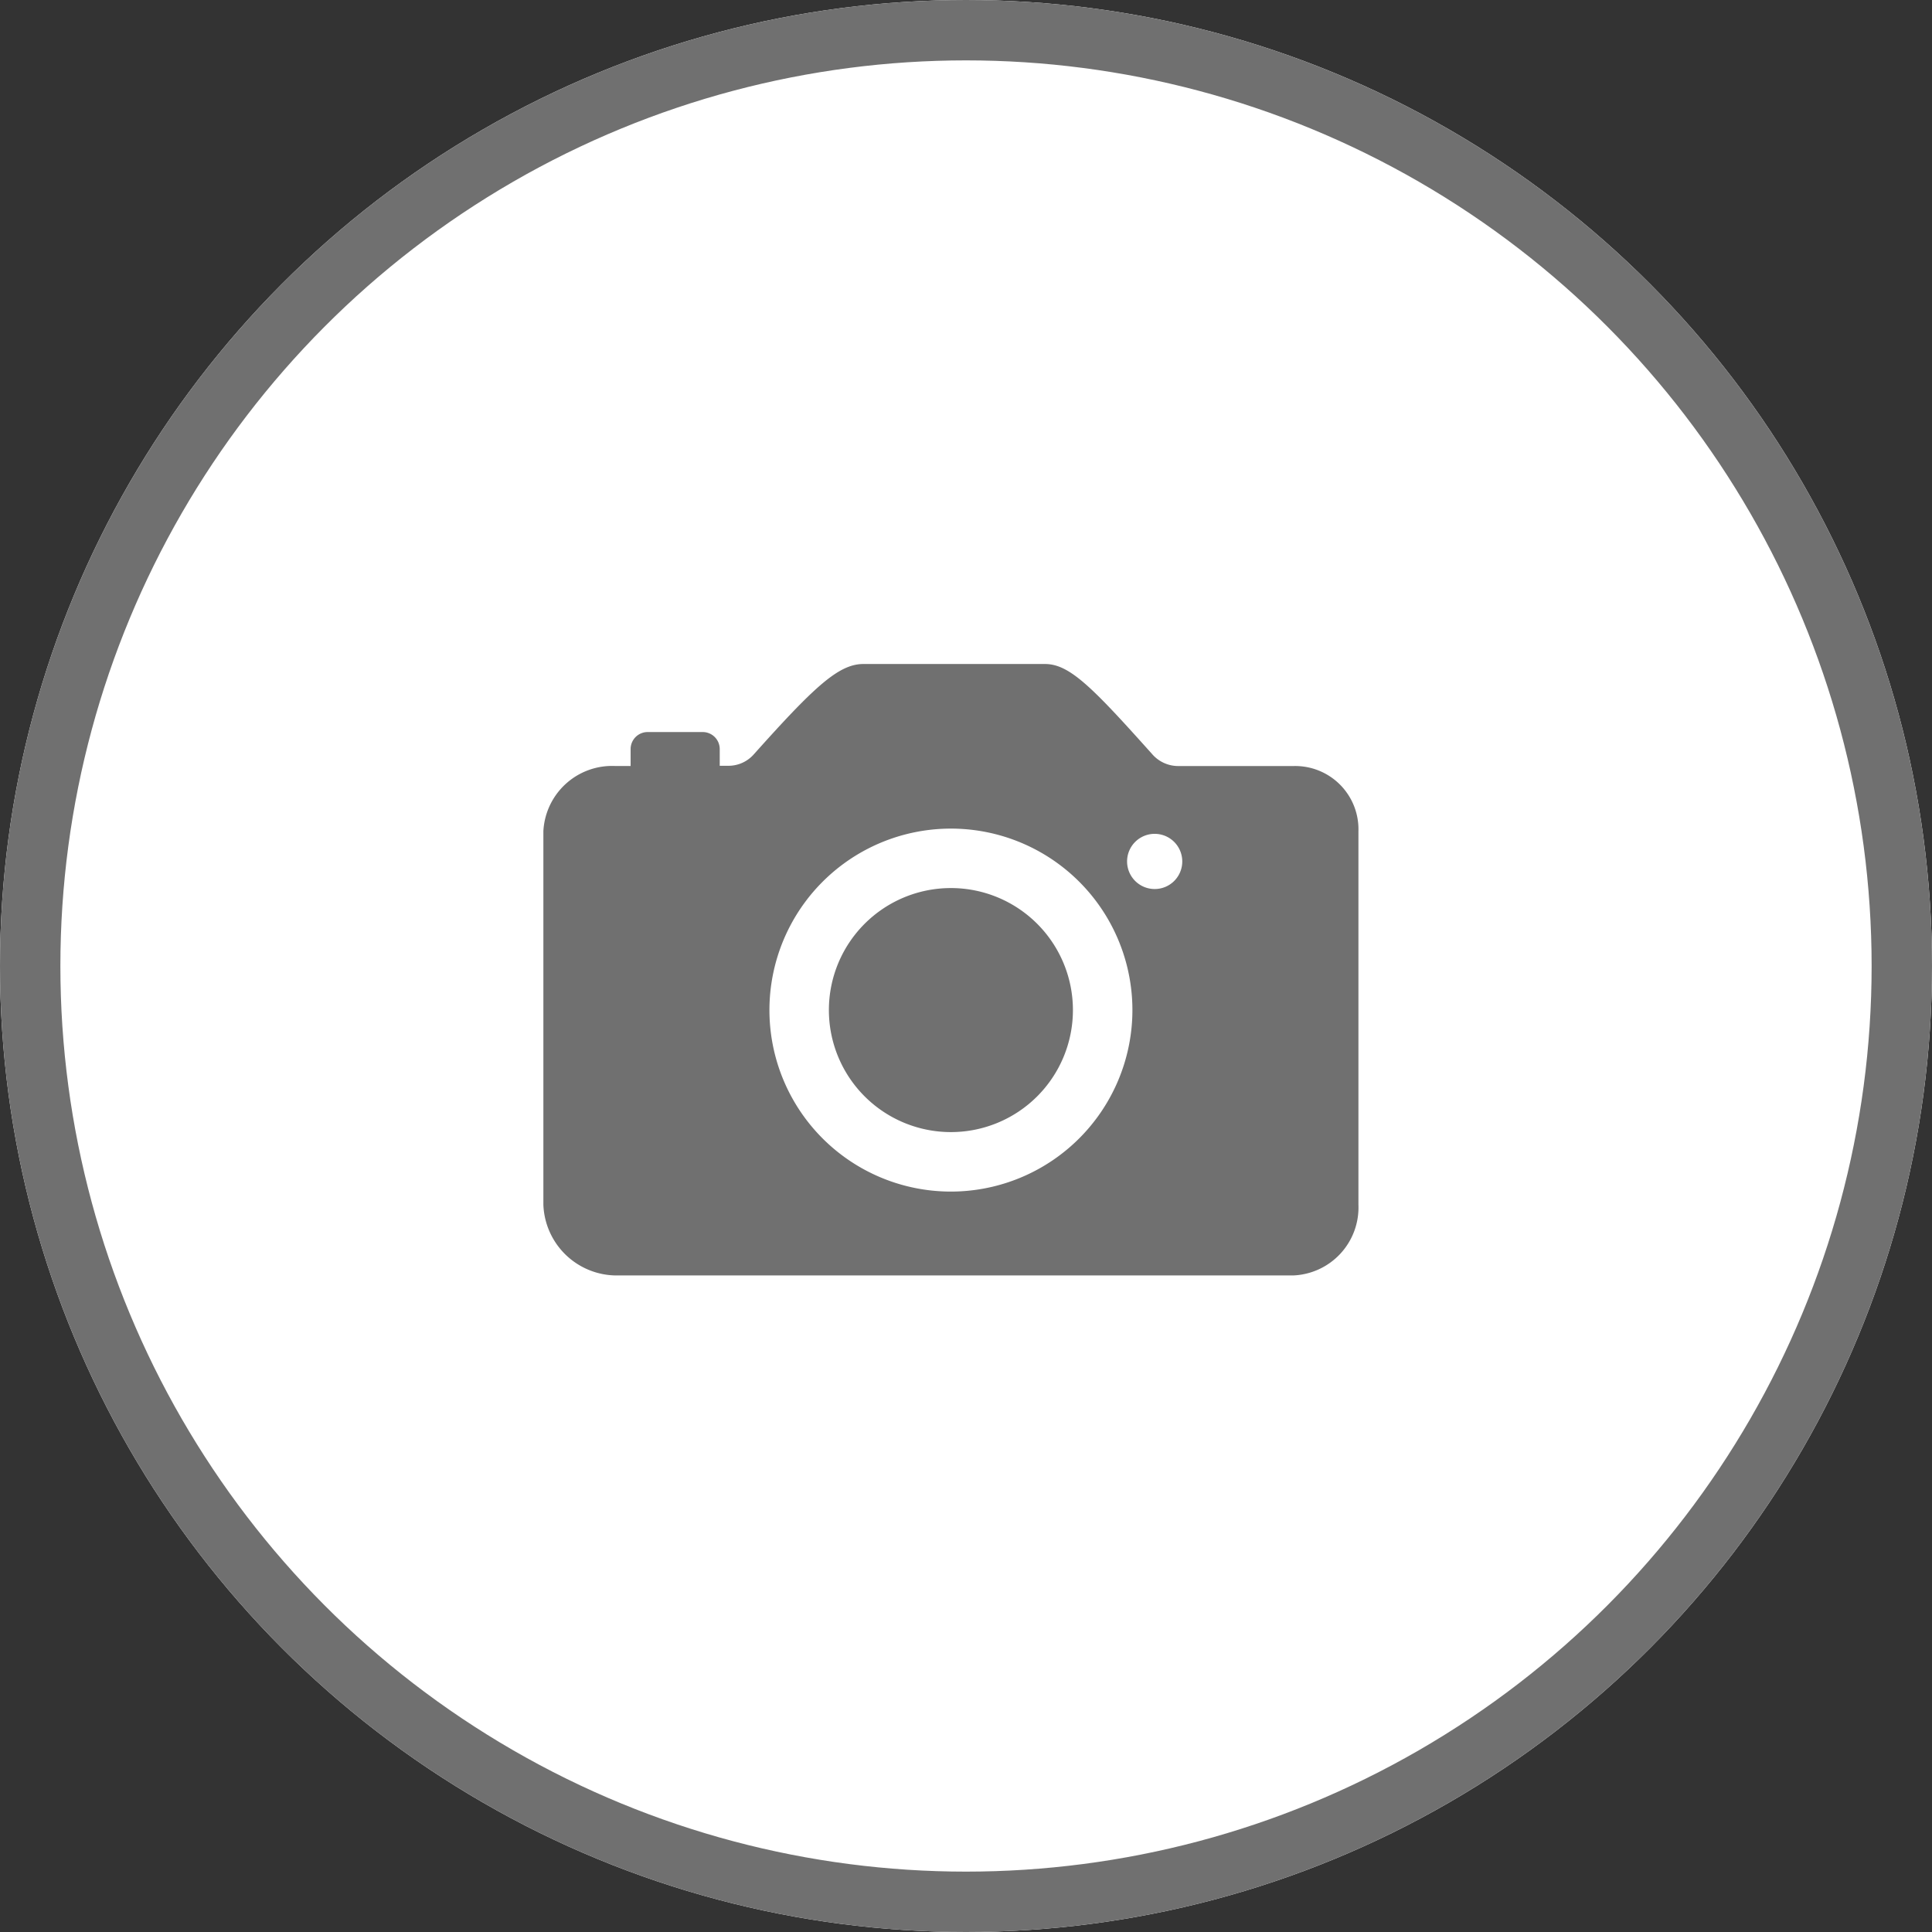 <svg xmlns="http://www.w3.org/2000/svg" width="32" height="32" viewBox="0 0 32 32">
  <rect x="0" y="0" width="32" height="32" fill="#333333" stroke="none"/>
  <g id="camera" transform="translate(-217 -249)">
    <g id="Ellipse_21" data-name="Ellipse 21" transform="translate(217 249)" fill="#fff" stroke="#707070" stroke-width="1">
      <circle cx="16" cy="16" r="16" stroke="none"/>
      <circle cx="16" cy="16" r="15.5" fill="none"/>
    </g>
    <g id="Icon_ionic-ios-camera" data-name="Icon ionic-ios-camera" transform="translate(226 260)">
      <path id="Path_4" data-name="Path 4" d="M18,17.314a2.021,2.021,0,1,1-2.021-2.021A2.021,2.021,0,0,1,18,17.314Z" transform="translate(-9.229 -11.584)" fill="#707070"/>
      <path id="Path_5" data-name="Path 5" d="M16.928,9.563H15.012a.571.571,0,0,1-.422-.19c-1-1.118-1.375-1.5-1.782-1.5H9.8c-.411,0-.816.38-1.818,1.5a.56.56,0,0,1-.418.186H7.421V9.281A.282.282,0,0,0,7.14,9H6.226a.282.282,0,0,0-.281.281v.281H5.681A1.14,1.14,0,0,0,4.5,10.642v6.187A1.217,1.217,0,0,0,5.678,18h11.25A1.127,1.127,0,0,0,18,16.829V10.642A1.048,1.048,0,0,0,16.928,9.563Zm-5.537,7.045a3.006,3.006,0,1,1,2.862-2.862A3.009,3.009,0,0,1,11.391,16.608ZM14.625,11.6a.457.457,0,1,1,.457-.457A.456.456,0,0,1,14.625,11.6Z" transform="translate(-4.5 -7.875)" fill="#707070"/>
    </g>
  </g>
</svg>
